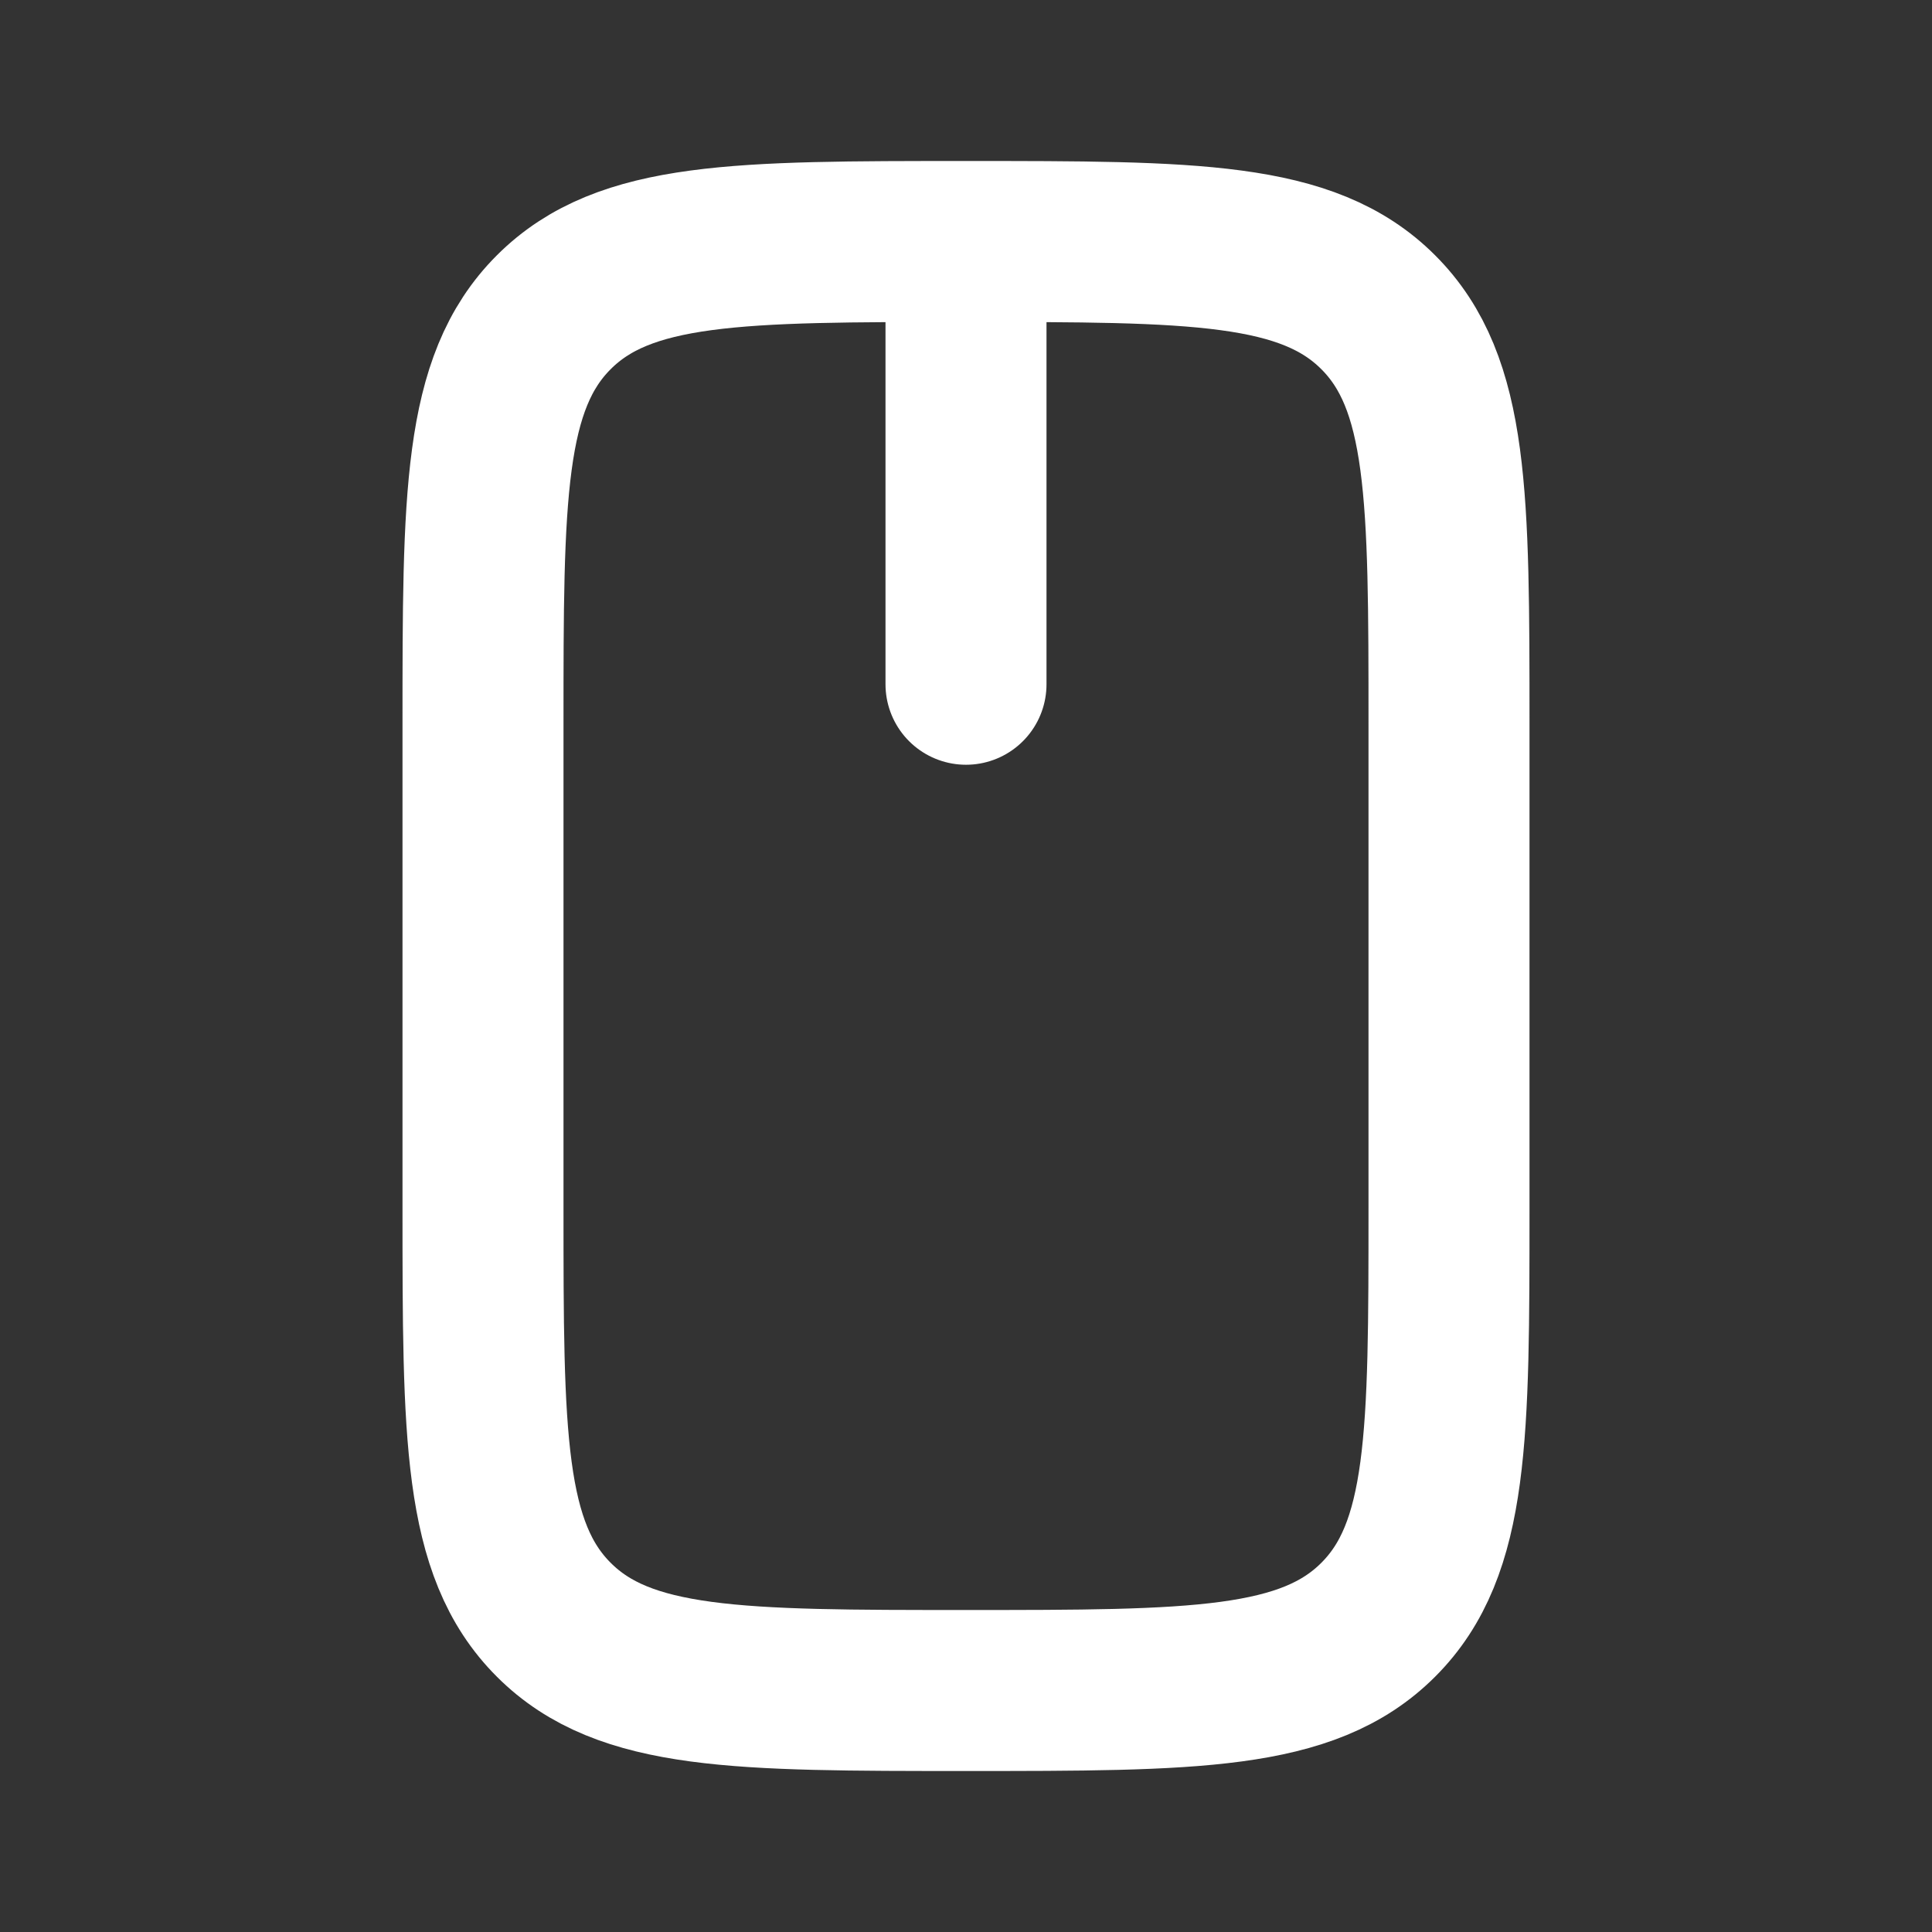 <svg width="24" height="24" fill="none" xmlns="http://www.w3.org/2000/svg"><rect width="100%" height="100%" fill="#333333" stroke="none"/><path d="M12 3v5.5m6 6.5V9c0-2.828 0-4.243-.879-5.121C16.243 3 14.828 3 12 3c-2.828 0-4.243 0-5.121.879C6 4.757 6 6.172 6 9v6c0 2.828 0 4.243.879 5.121C7.757 21 9.172 21 12 21c2.828 0 4.243 0 5.121-.879C18 19.243 18 17.828 18 15z" stroke="#fff" stroke-width="2" stroke-linecap="round" stroke-linejoin="round"/></svg>